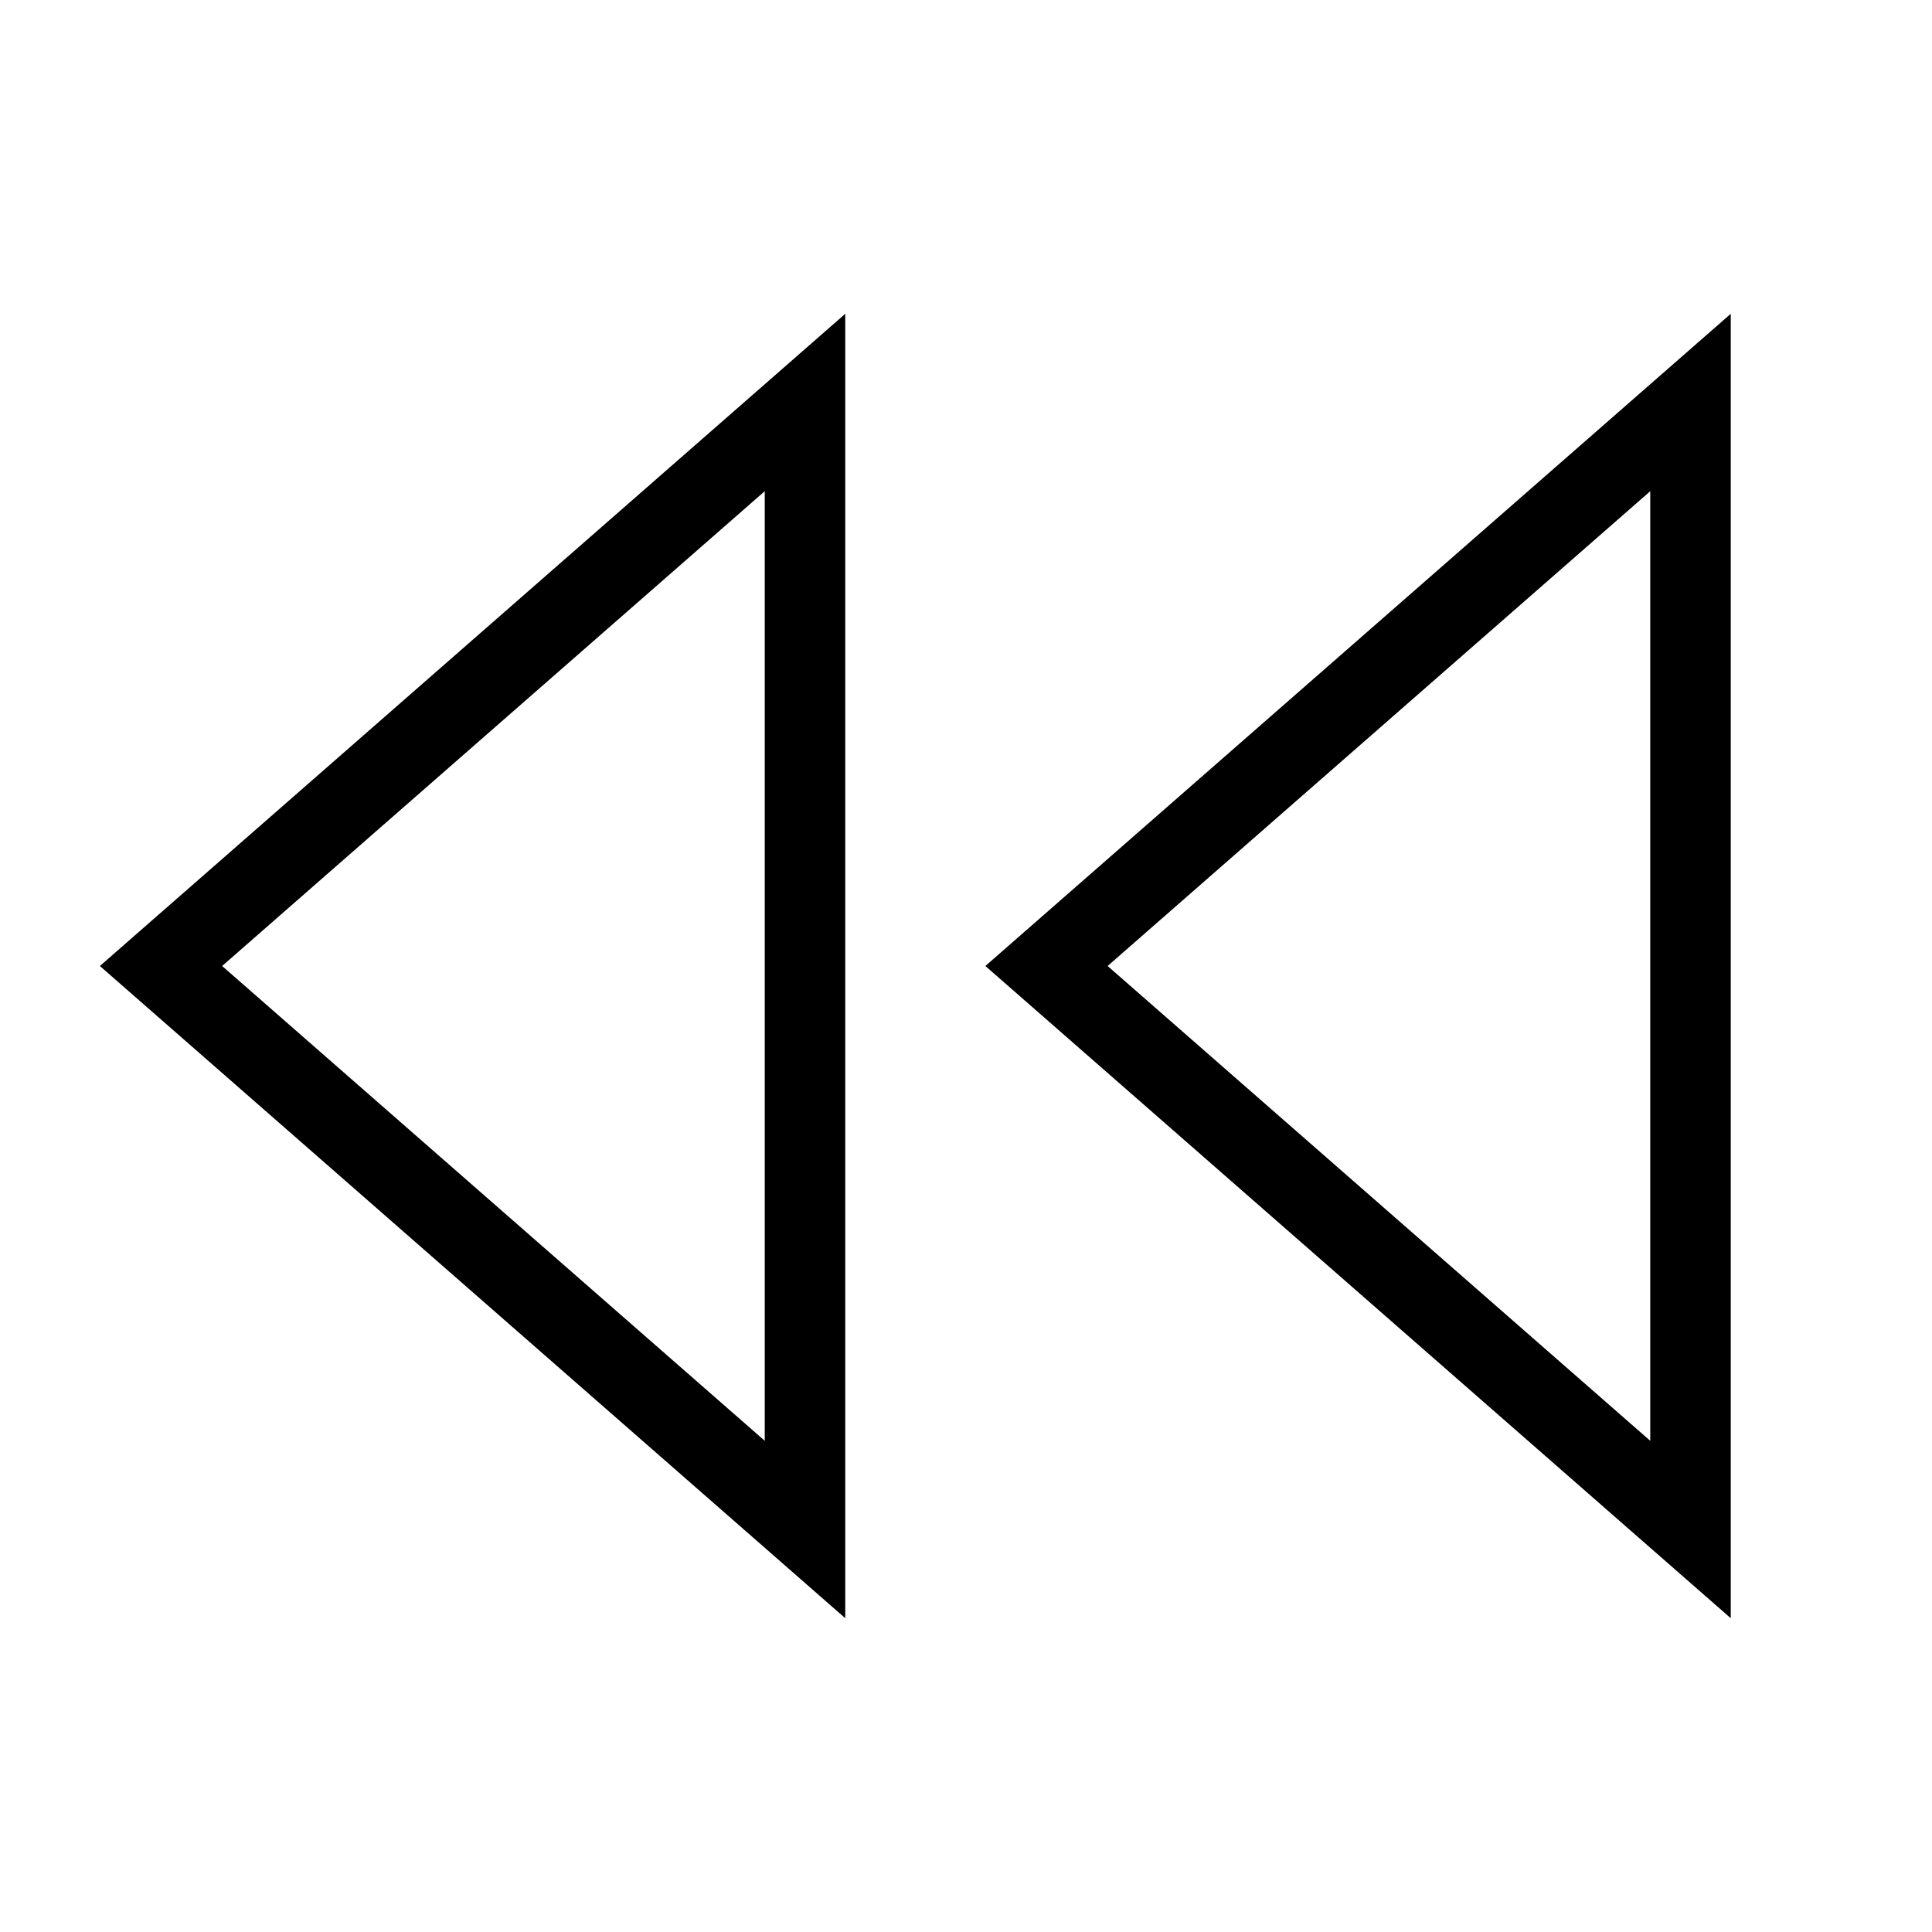  <svg
              xmlns="http://www.w3.org/2000/svg"
              width="24"
              height="24"
              viewBox="0 0 24 24"
              fill="none"
              stroke="currentColor"
              strokeWidth="2"
              strokeLinecap="round"
              strokeLinejoin="round"
              className="icon icon-tabler icons-tabler-outline icon-tabler-player-track-prev"
            >
              <path stroke="none" d="M0 0h24v24H0z" fill="none" />
              <path d="M21 5v14l-8 -7z" />
              <path d="M10 5v14l-8 -7z" />
            </svg>